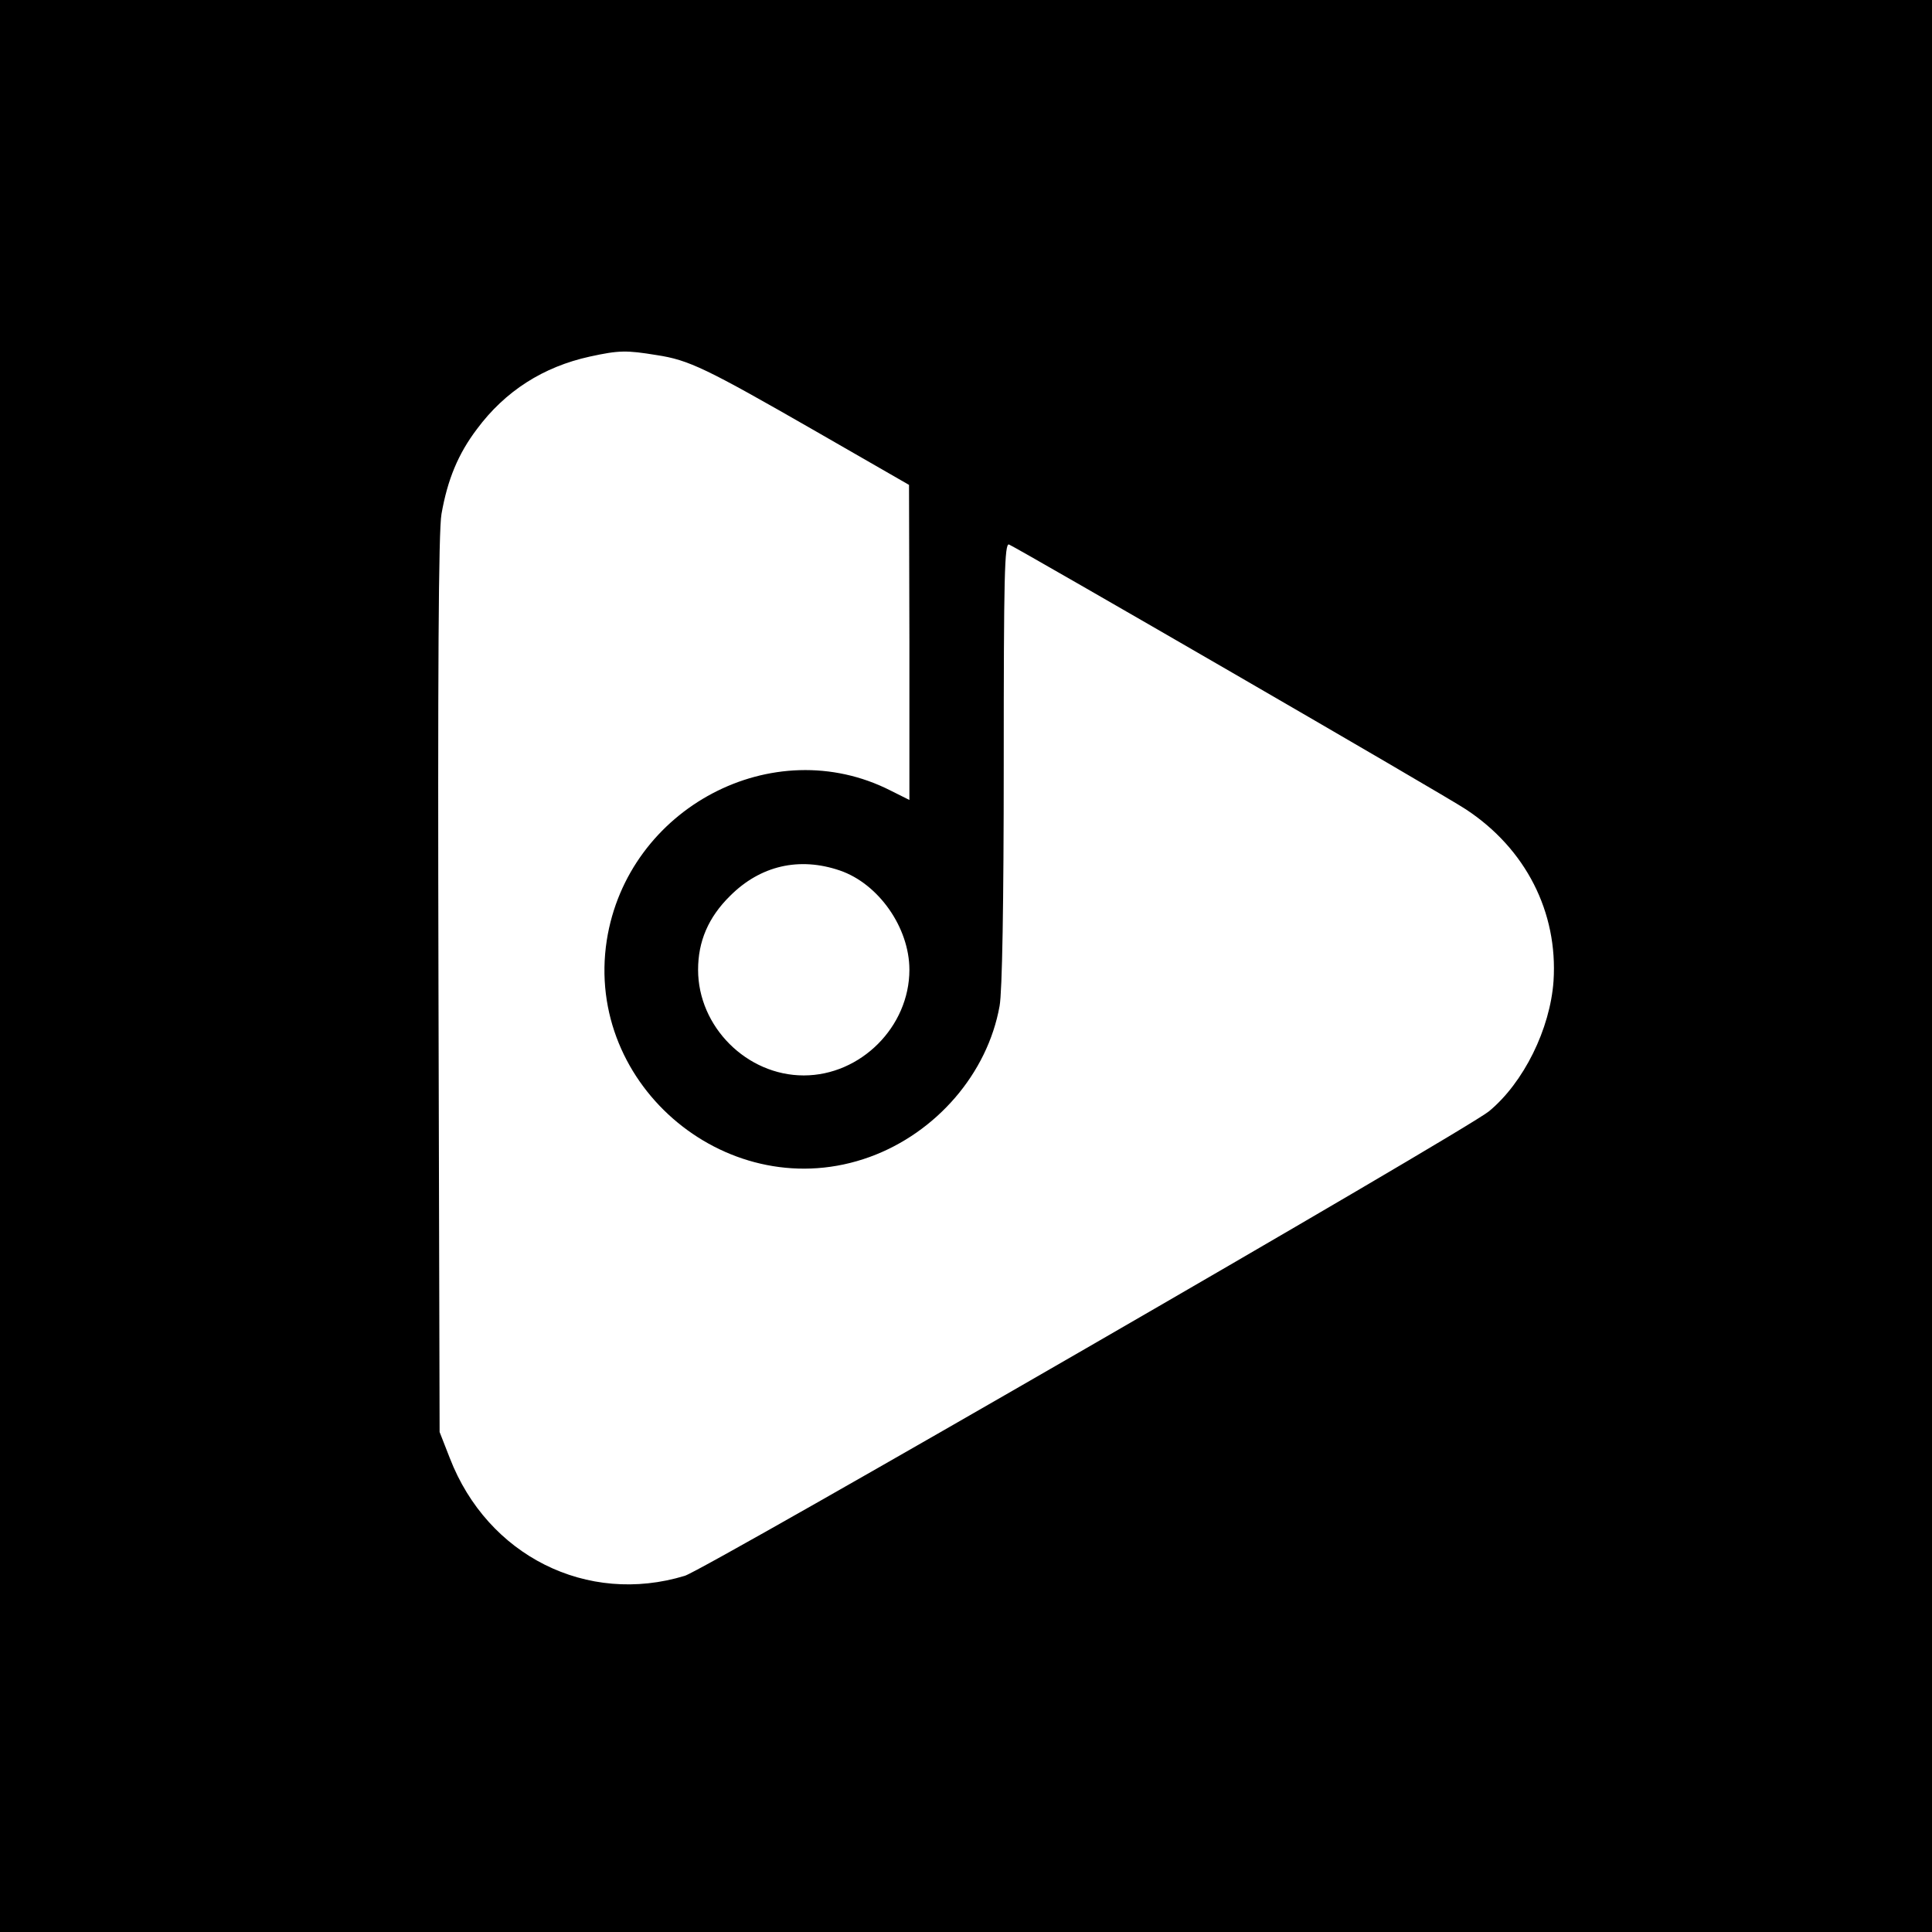 <?xml version="1.0" standalone="no"?>
<!DOCTYPE svg PUBLIC "-//W3C//DTD SVG 20010904//EN"
 "http://www.w3.org/TR/2001/REC-SVG-20010904/DTD/svg10.dtd">
<svg version="1.0" xmlns="http://www.w3.org/2000/svg"
 width="512pt" height="512pt" viewBox="0 0 512 512"
 preserveAspectRatio="xMidYMid meet">
<g transform="translate(0,512) scale(0.1,-0.1)"
fill="#000000" stroke="none">
<path d="M0 2560 l0 -2560 2560 0 2560 0 0 2560 0 2560 -2560 0 -2560 0 0
-2560z m1740 1619 c86 -13 131 -35 422 -202 l247 -142 1 -418 0 -417 -50 25
c-311 158 -697 -46 -752 -397 -60 -388 328 -708 697 -574 176 64 312 221 344
400 7 38 11 270 11 644 0 495 2 583 14 579 22 -9 1156 -665 1211 -702 158
-104 244 -272 232 -455 -9 -127 -79 -269 -171 -345 -65 -53 -2074 -1213 -2131
-1231 -259 -79 -523 53 -623 312 l-27 69 -3 1185 c-2 820 0 1205 8 1248 16 91
44 159 94 225 75 101 176 165 299 192 78 17 97 17 177 4z m486 -1366 c102 -35
184 -151 184 -263 0 -151 -129 -280 -280 -280 -151 0 -280 129 -280 280 0 75
27 139 85 196 80 80 183 104 291 67z"/>
</g>
</svg>
